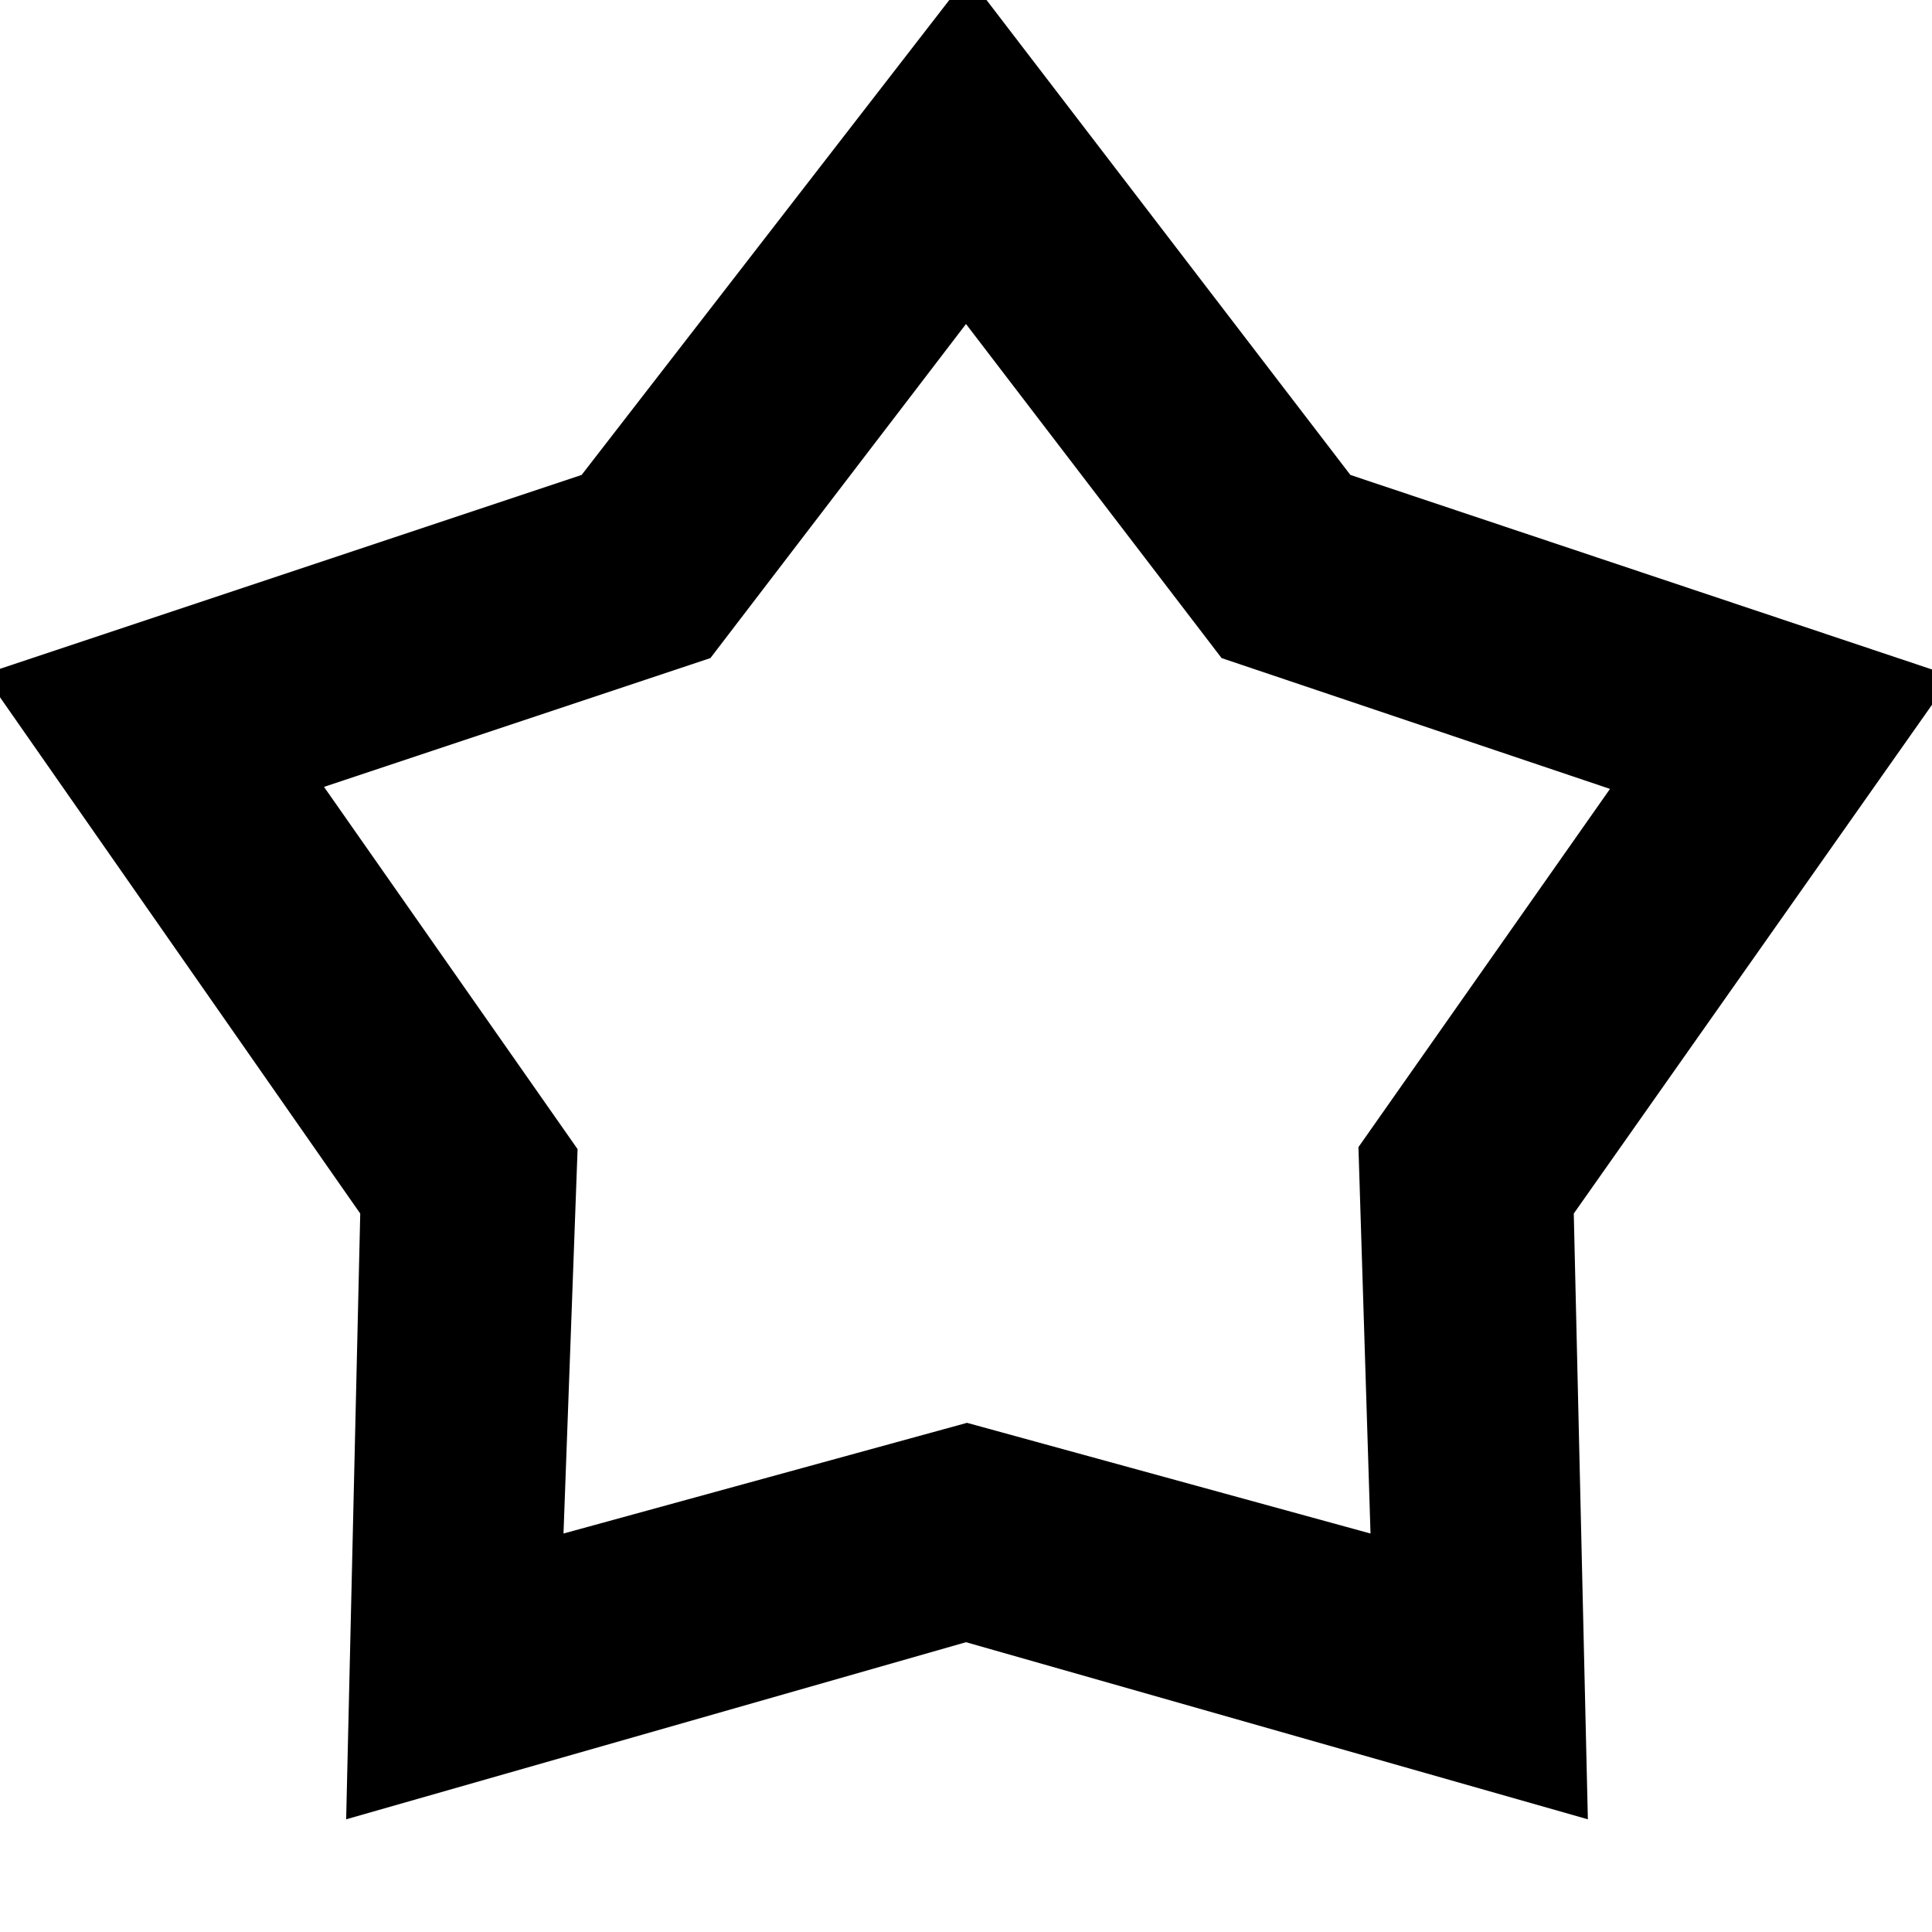 <svg xmlns="http://www.w3.org/2000/svg" height="24" viewBox="0 -960 960 960" width="24"><path d="m289-724 192-248 190 248 299 100-188 267 7 301-309-88-308 88 7-300.977L-8-625l297-99Zm64 91-192 64 126 180-7 191 200.5-55L681-198l-6-192 125-178-193-65-127-166-127 166Zm128 134Z"/></svg>